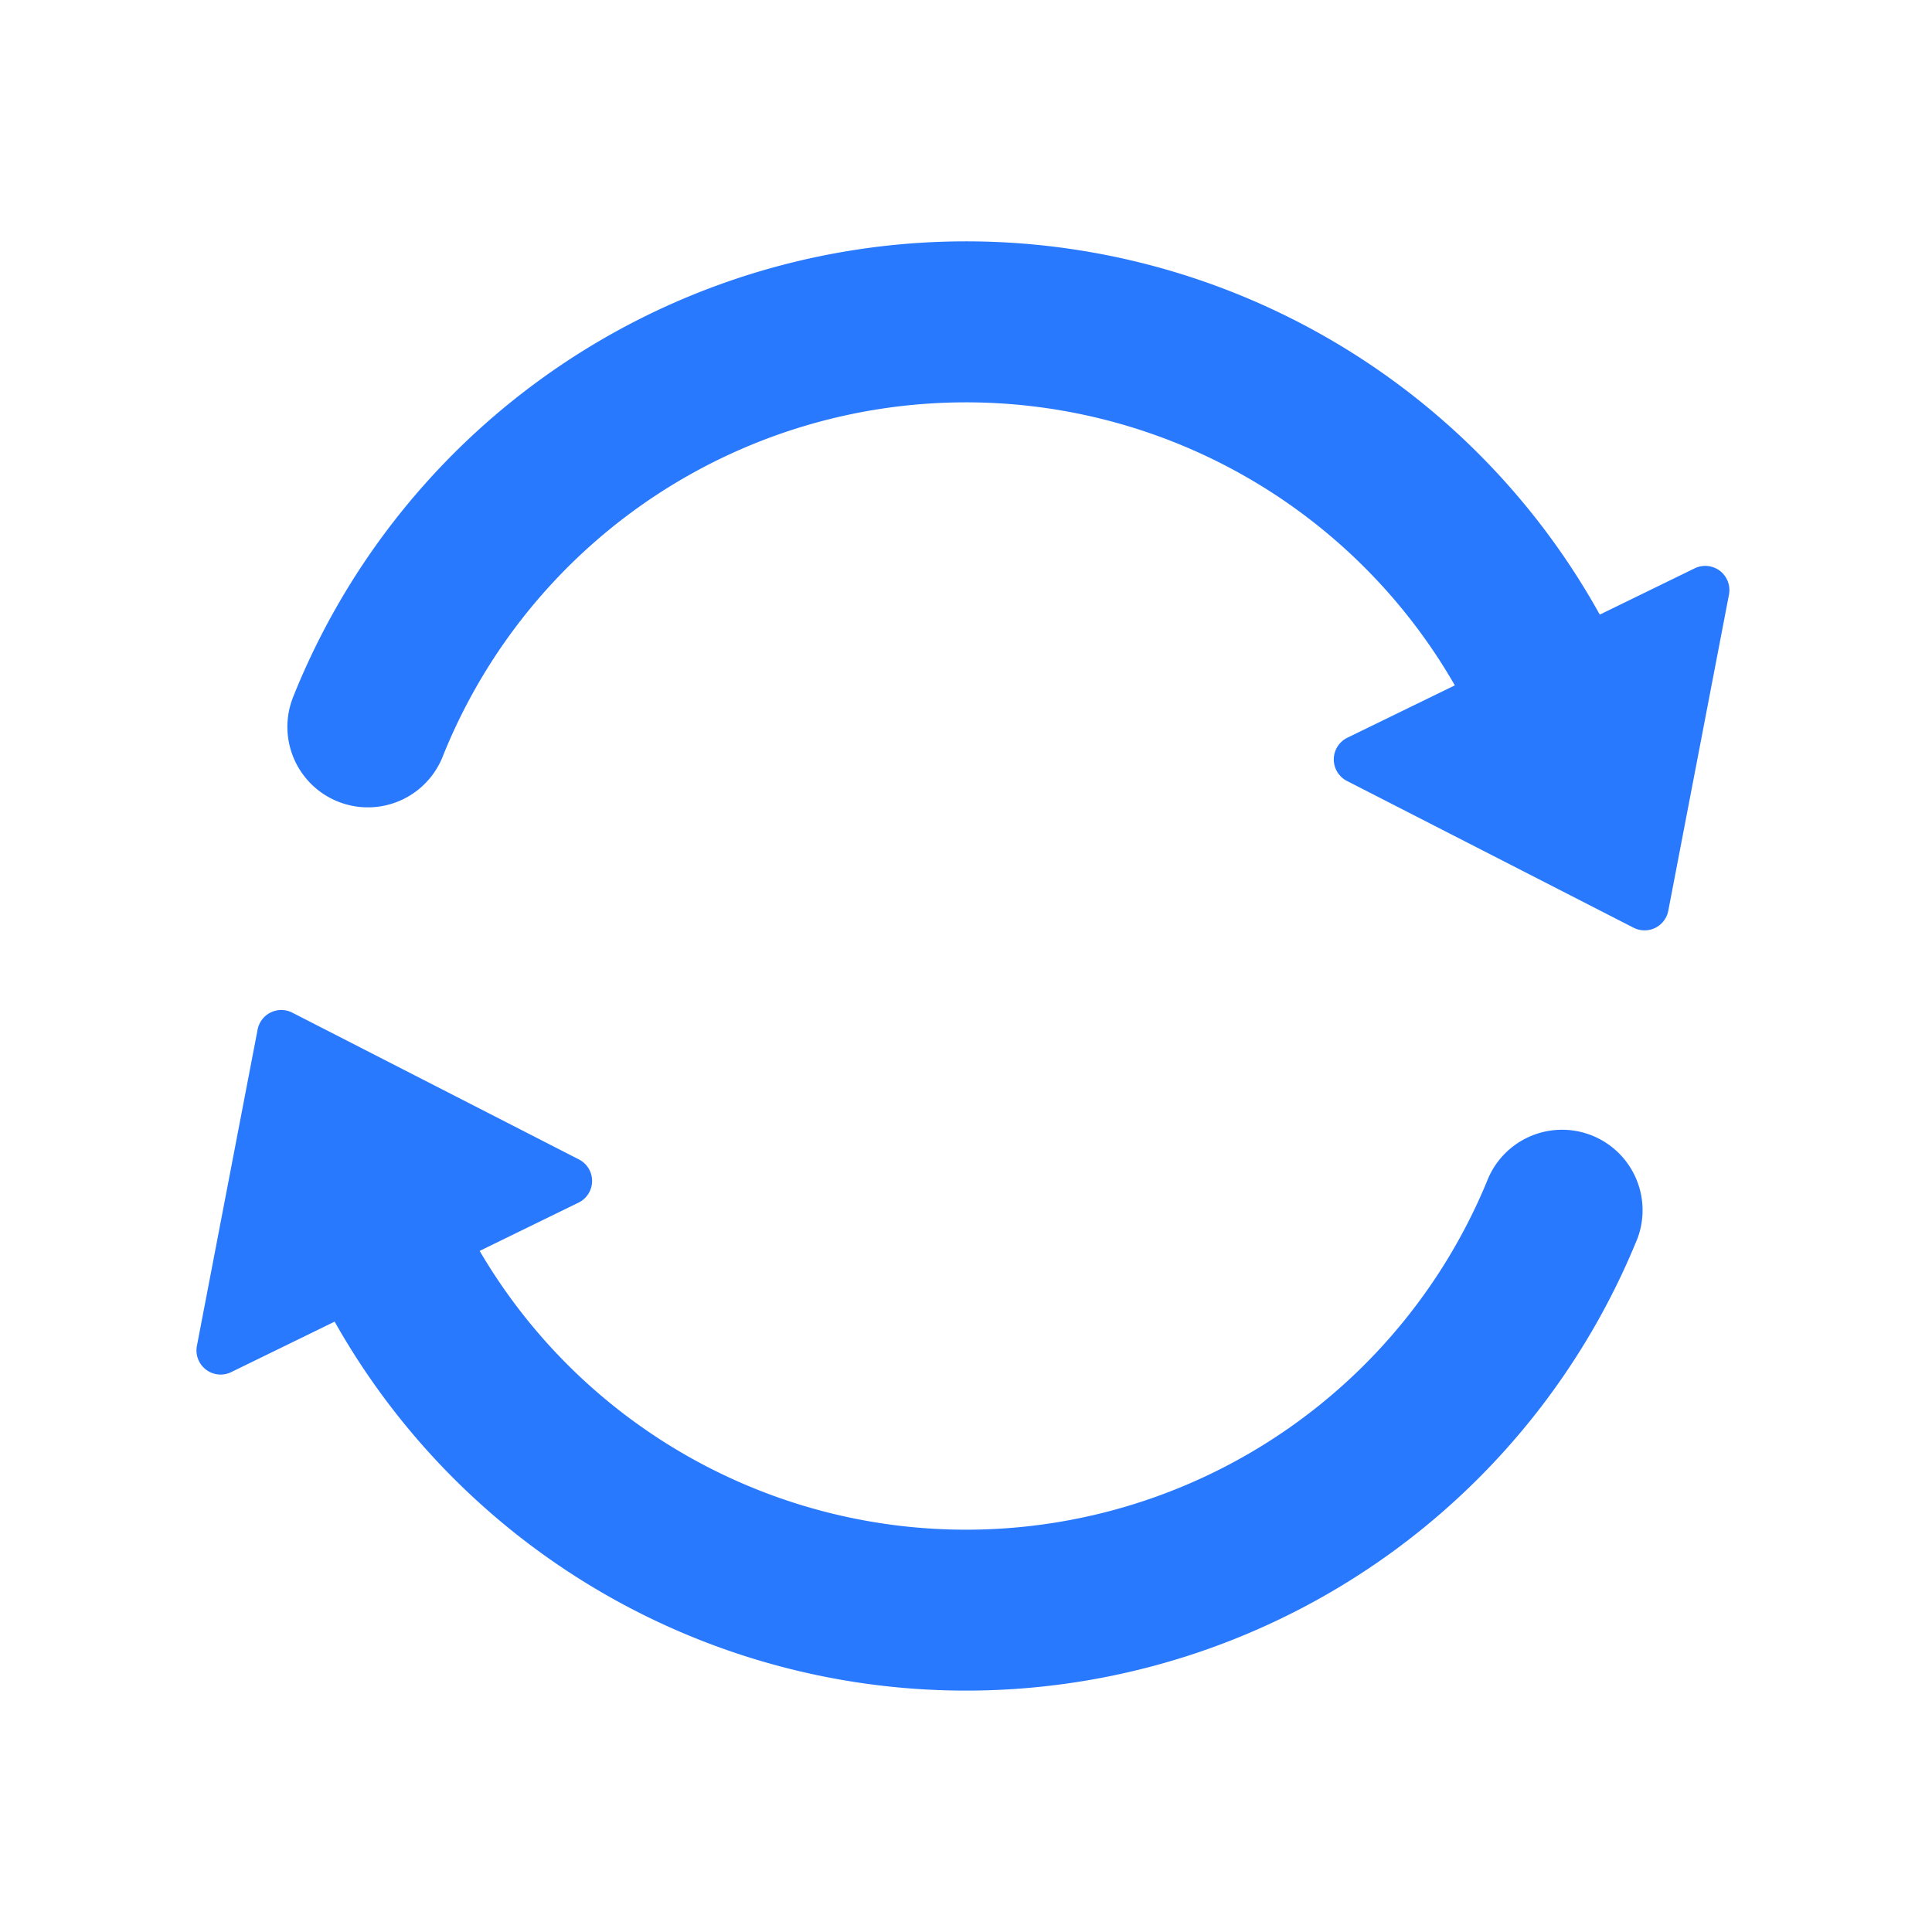 <?xml version="1.0" standalone="no"?><!DOCTYPE svg PUBLIC "-//W3C//DTD SVG 1.1//EN" "http://www.w3.org/Graphics/SVG/1.1/DTD/svg11.dtd"><svg t="1748166915742" class="icon" viewBox="0 0 1024 1024" version="1.1" xmlns="http://www.w3.org/2000/svg" p-id="13591" xmlns:xlink="http://www.w3.org/1999/xlink" width="128" height="128"><path d="M771.072 363.221a298.752 298.752 0 0 0-536.576 38.144 42.667 42.667 0 0 1-79.275-31.573 384.085 384.085 0 0 1 692.693-44.032l50.304-24.533a12.8 12.8 0 0 1 18.176 13.909l-32.171 167.595a12.8 12.8 0 0 1-18.432 8.96l-151.893-77.781a12.8 12.8 0 0 1 0.256-22.912l56.917-27.733zM254.251 663.04a298.752 298.752 0 0 0 534.656-38.827 42.667 42.667 0 0 1 79.061 32 384.085 384.085 0 0 1-690.603 44.288l-54.827 26.752a12.8 12.8 0 0 1-18.176-13.909L136.533 545.707a12.8 12.8 0 0 1 18.432-8.96l151.893 77.781a12.8 12.8 0 0 1-0.256 22.912l-52.352 25.557z" fill="#2979ff" p-id="13592" data-spm-anchor-id="a313x.search_index.0.i0.3bb43a819nkVcK" class="selected"></path></svg>